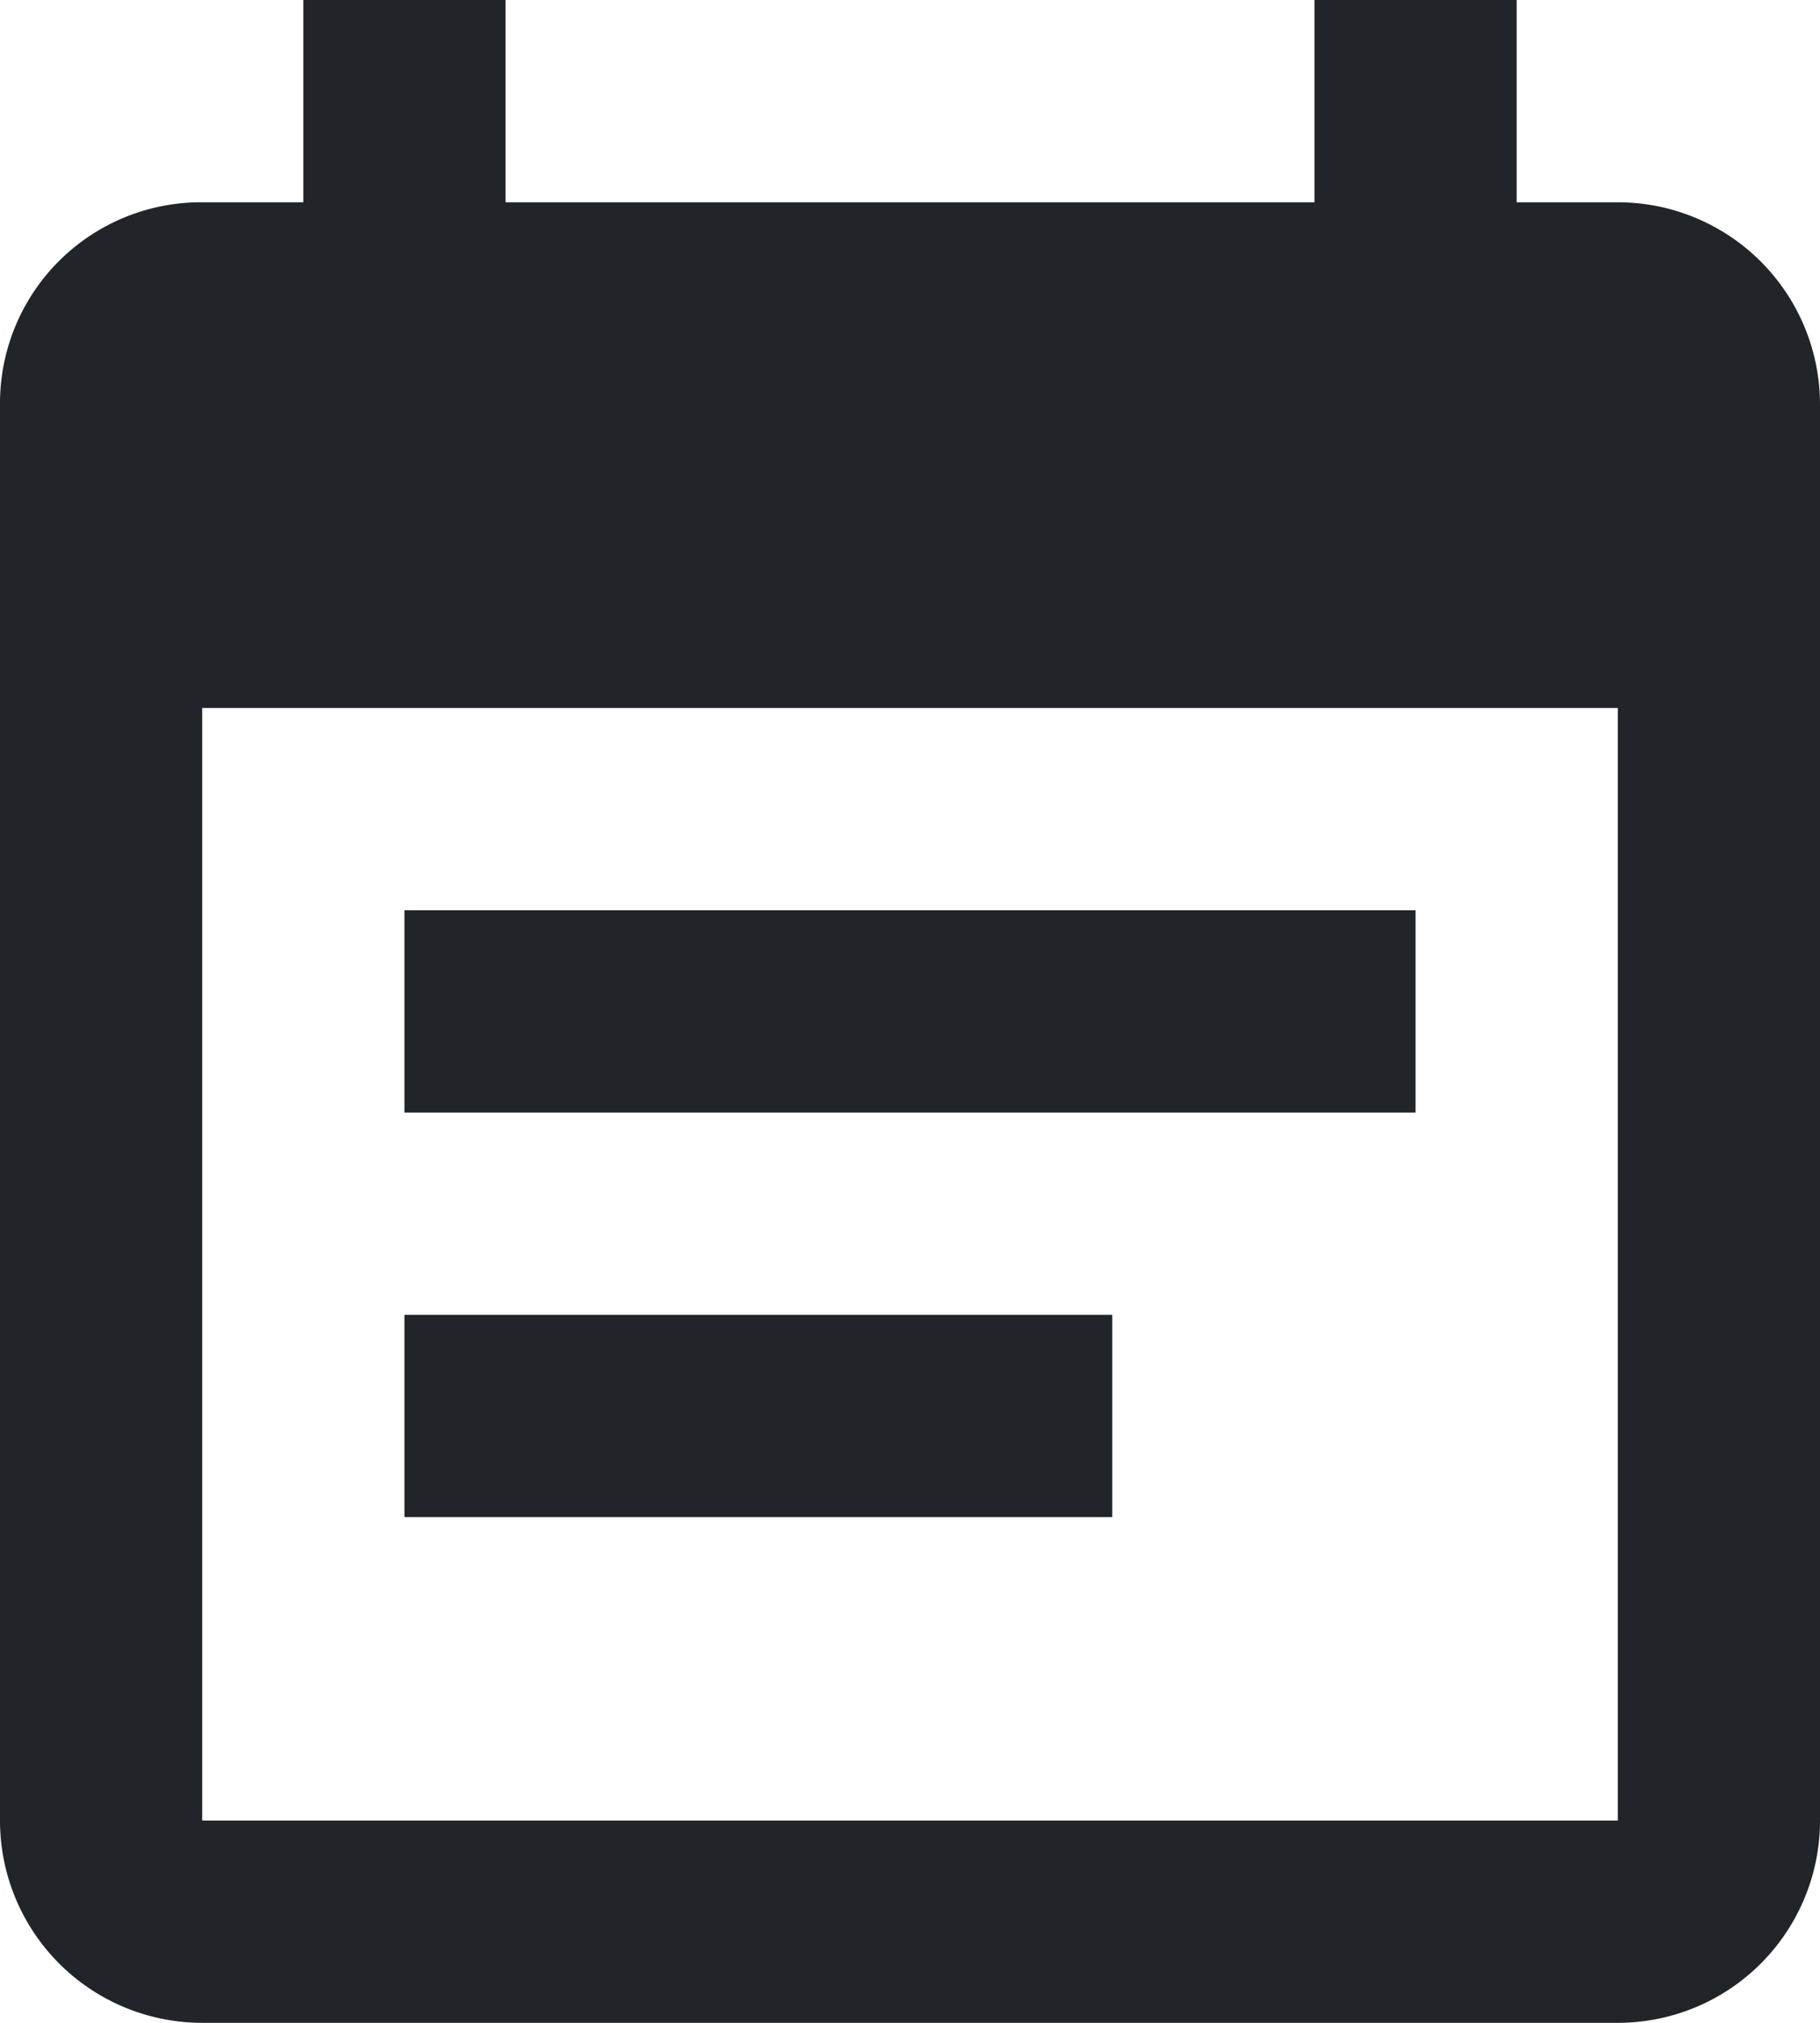<svg id="Capa_1" data-name="Capa 1" xmlns="http://www.w3.org/2000/svg" viewBox="0 0 14.4 16"><defs><style>.cls-1{fill:#212529;}</style></defs><title>SEJ enventos</title><path id="Icon_material-event-note" data-name="Icon material-event-note" class="cls-1" d="M11.2,7.2h-8V8.8h8Zm1.6-5.6H12V0H10.4V1.6H4V0H2.4V1.6H1.6A1.59,1.59,0,0,0,0,3.19H0V14.4A1.6,1.6,0,0,0,1.6,16H12.8a1.6,1.6,0,0,0,1.6-1.6h0V3.2a1.6,1.6,0,0,0-1.6-1.6Zm0,12.8H1.6V5.6H12.8Zm-4-4H3.2V12H8.8Z"/></svg>